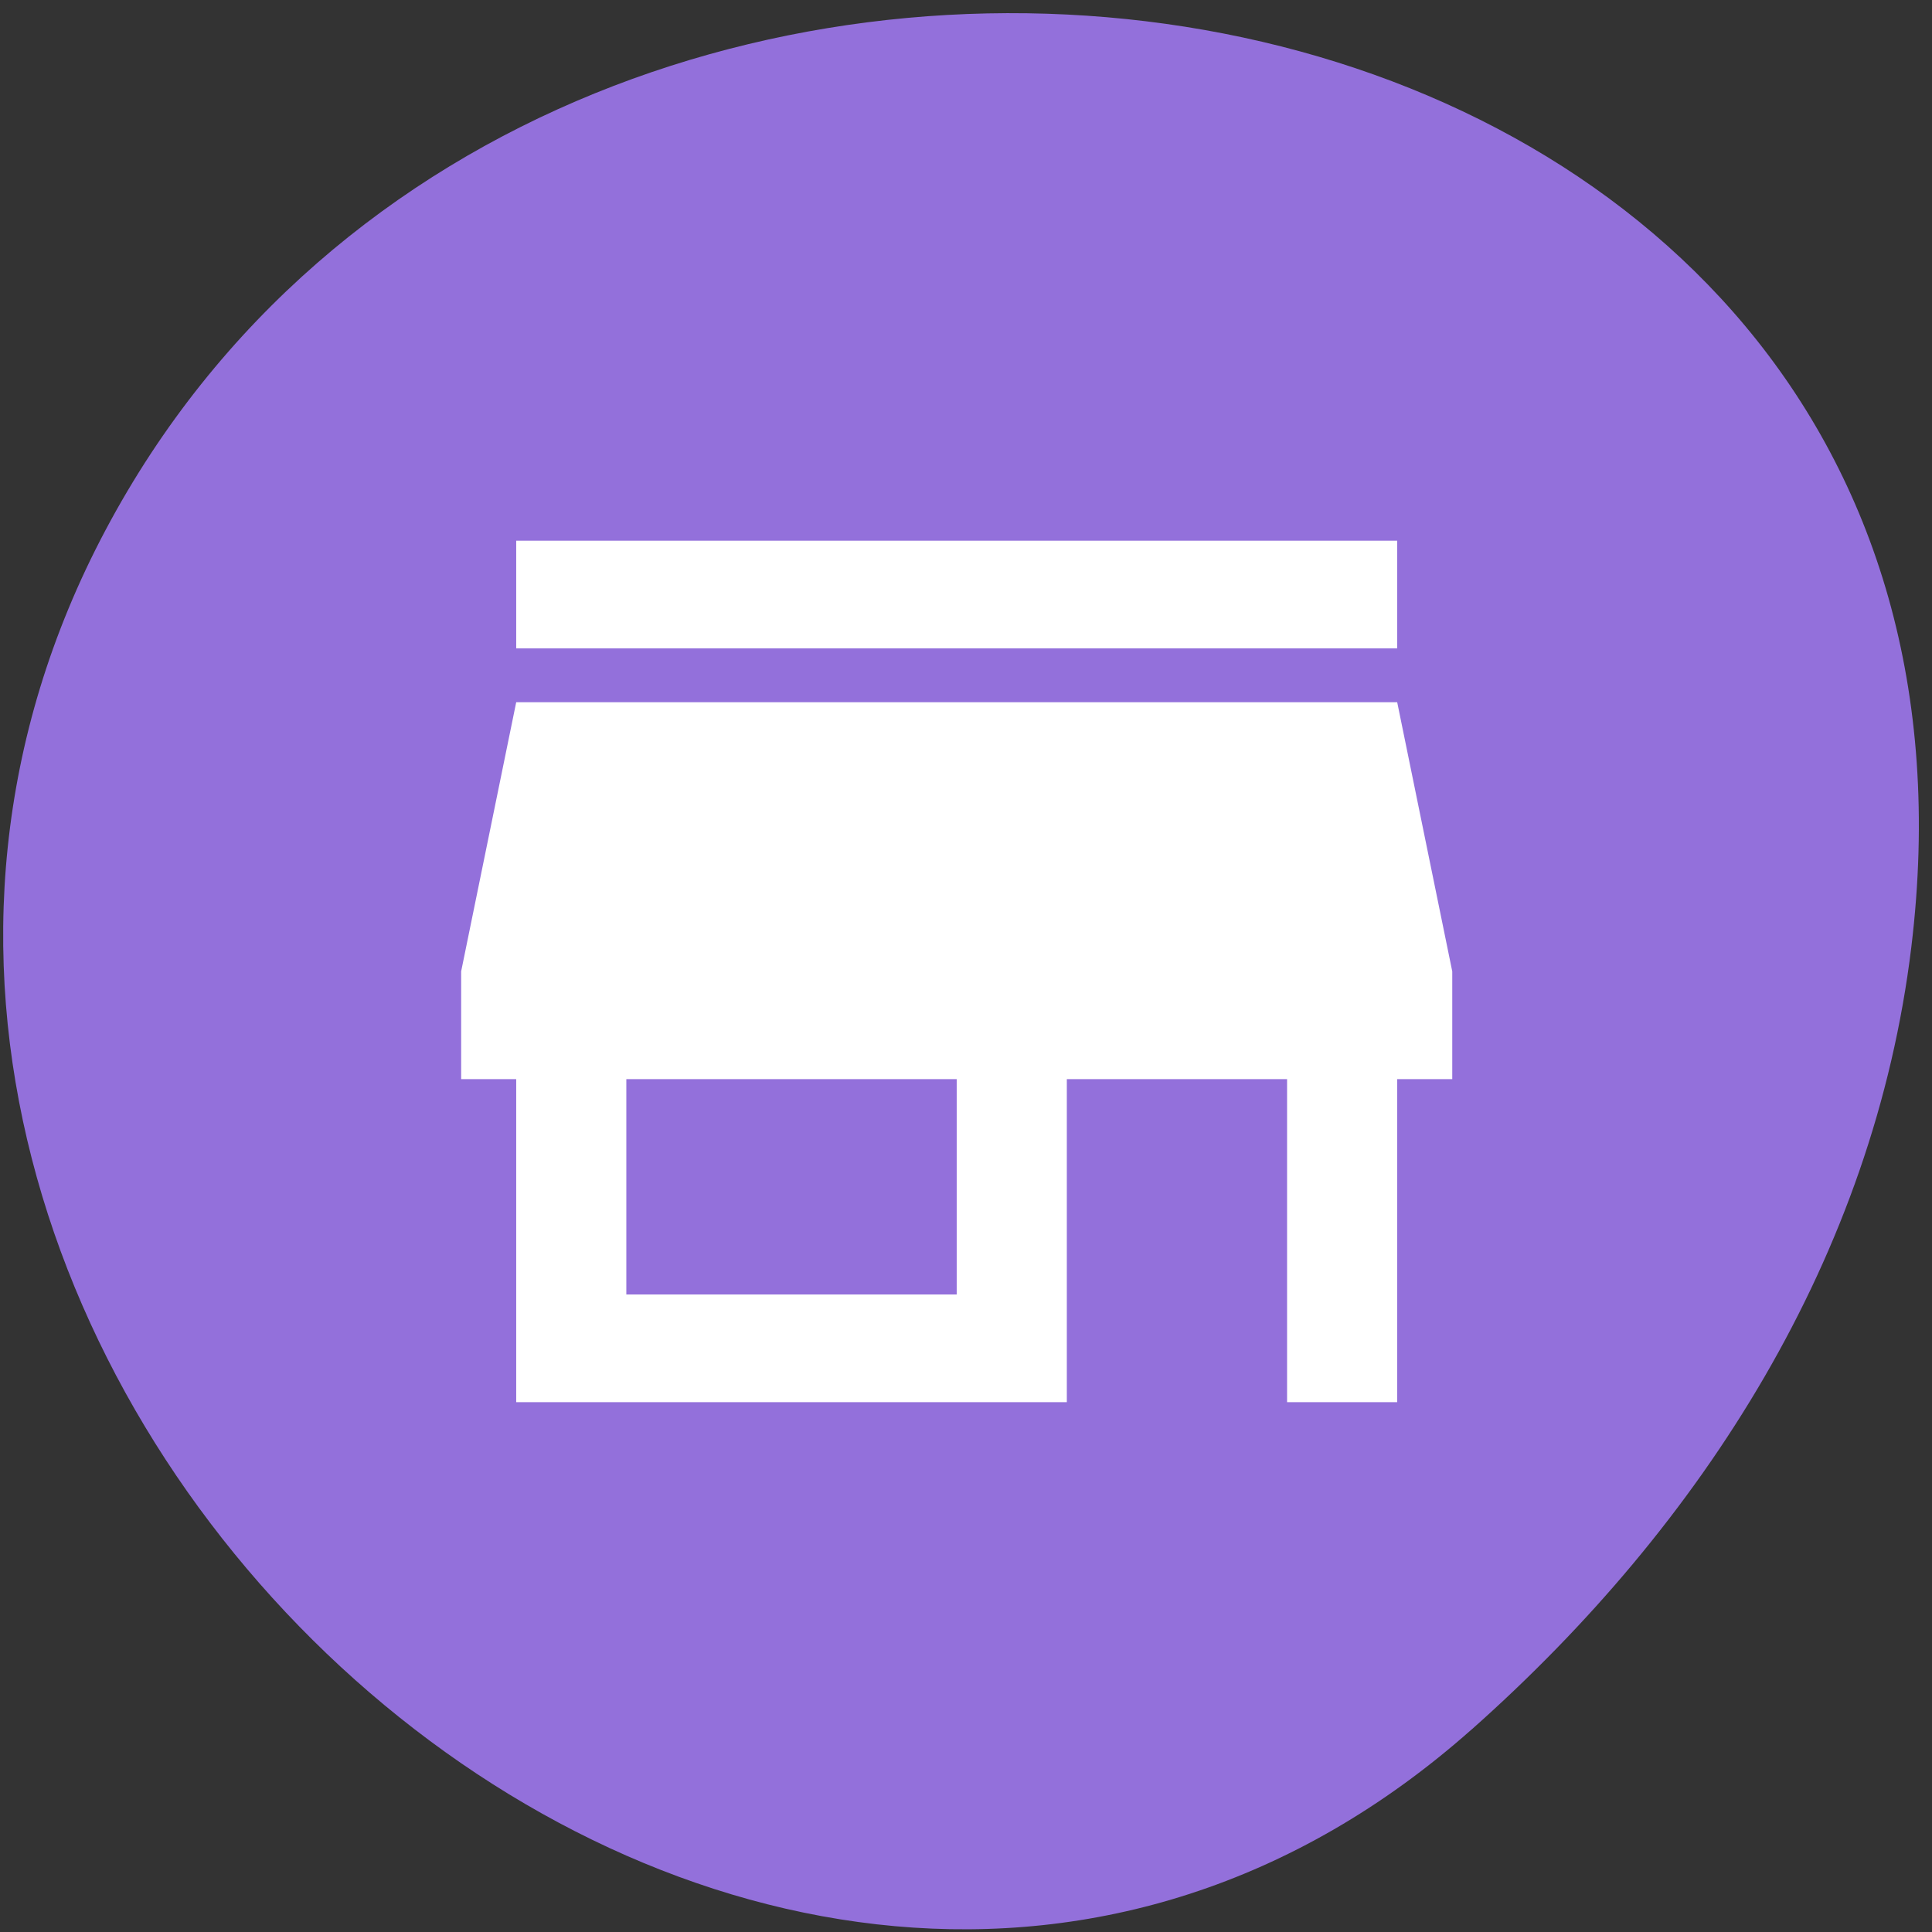 <svg xmlns="http://www.w3.org/2000/svg" viewBox="0 0 256 256"><rect x="0" y="0" width="256" height="256" fill="#333333" stroke="none"/><path d="m 194.976 229.18 c -94.43 83.76 -239.74 -48.37 -180.98 -158.96 59.4 -111.81 255.97 -82.02 239.26 55.31 -4.977 40.865 -27.46 76.32 -58.27 103.65 z" style="fill:#9370db;color:#000"/><g style="fill:#fff"><path d="M 40,8 H 8 v 4 H 40 V 8 z m 2,20 V 24 L 40,14 H 8 L 6,24 v 4 H 8 V 40 H 28 V 28 h 8 v 12 h 4 V 28 h 2 z M 24,36 H 12 v -8 h 12 v 8 z" transform="matrix(3.648 0 0 3.567 39.216 43.112)" style="fill:#fff"/></g></svg>